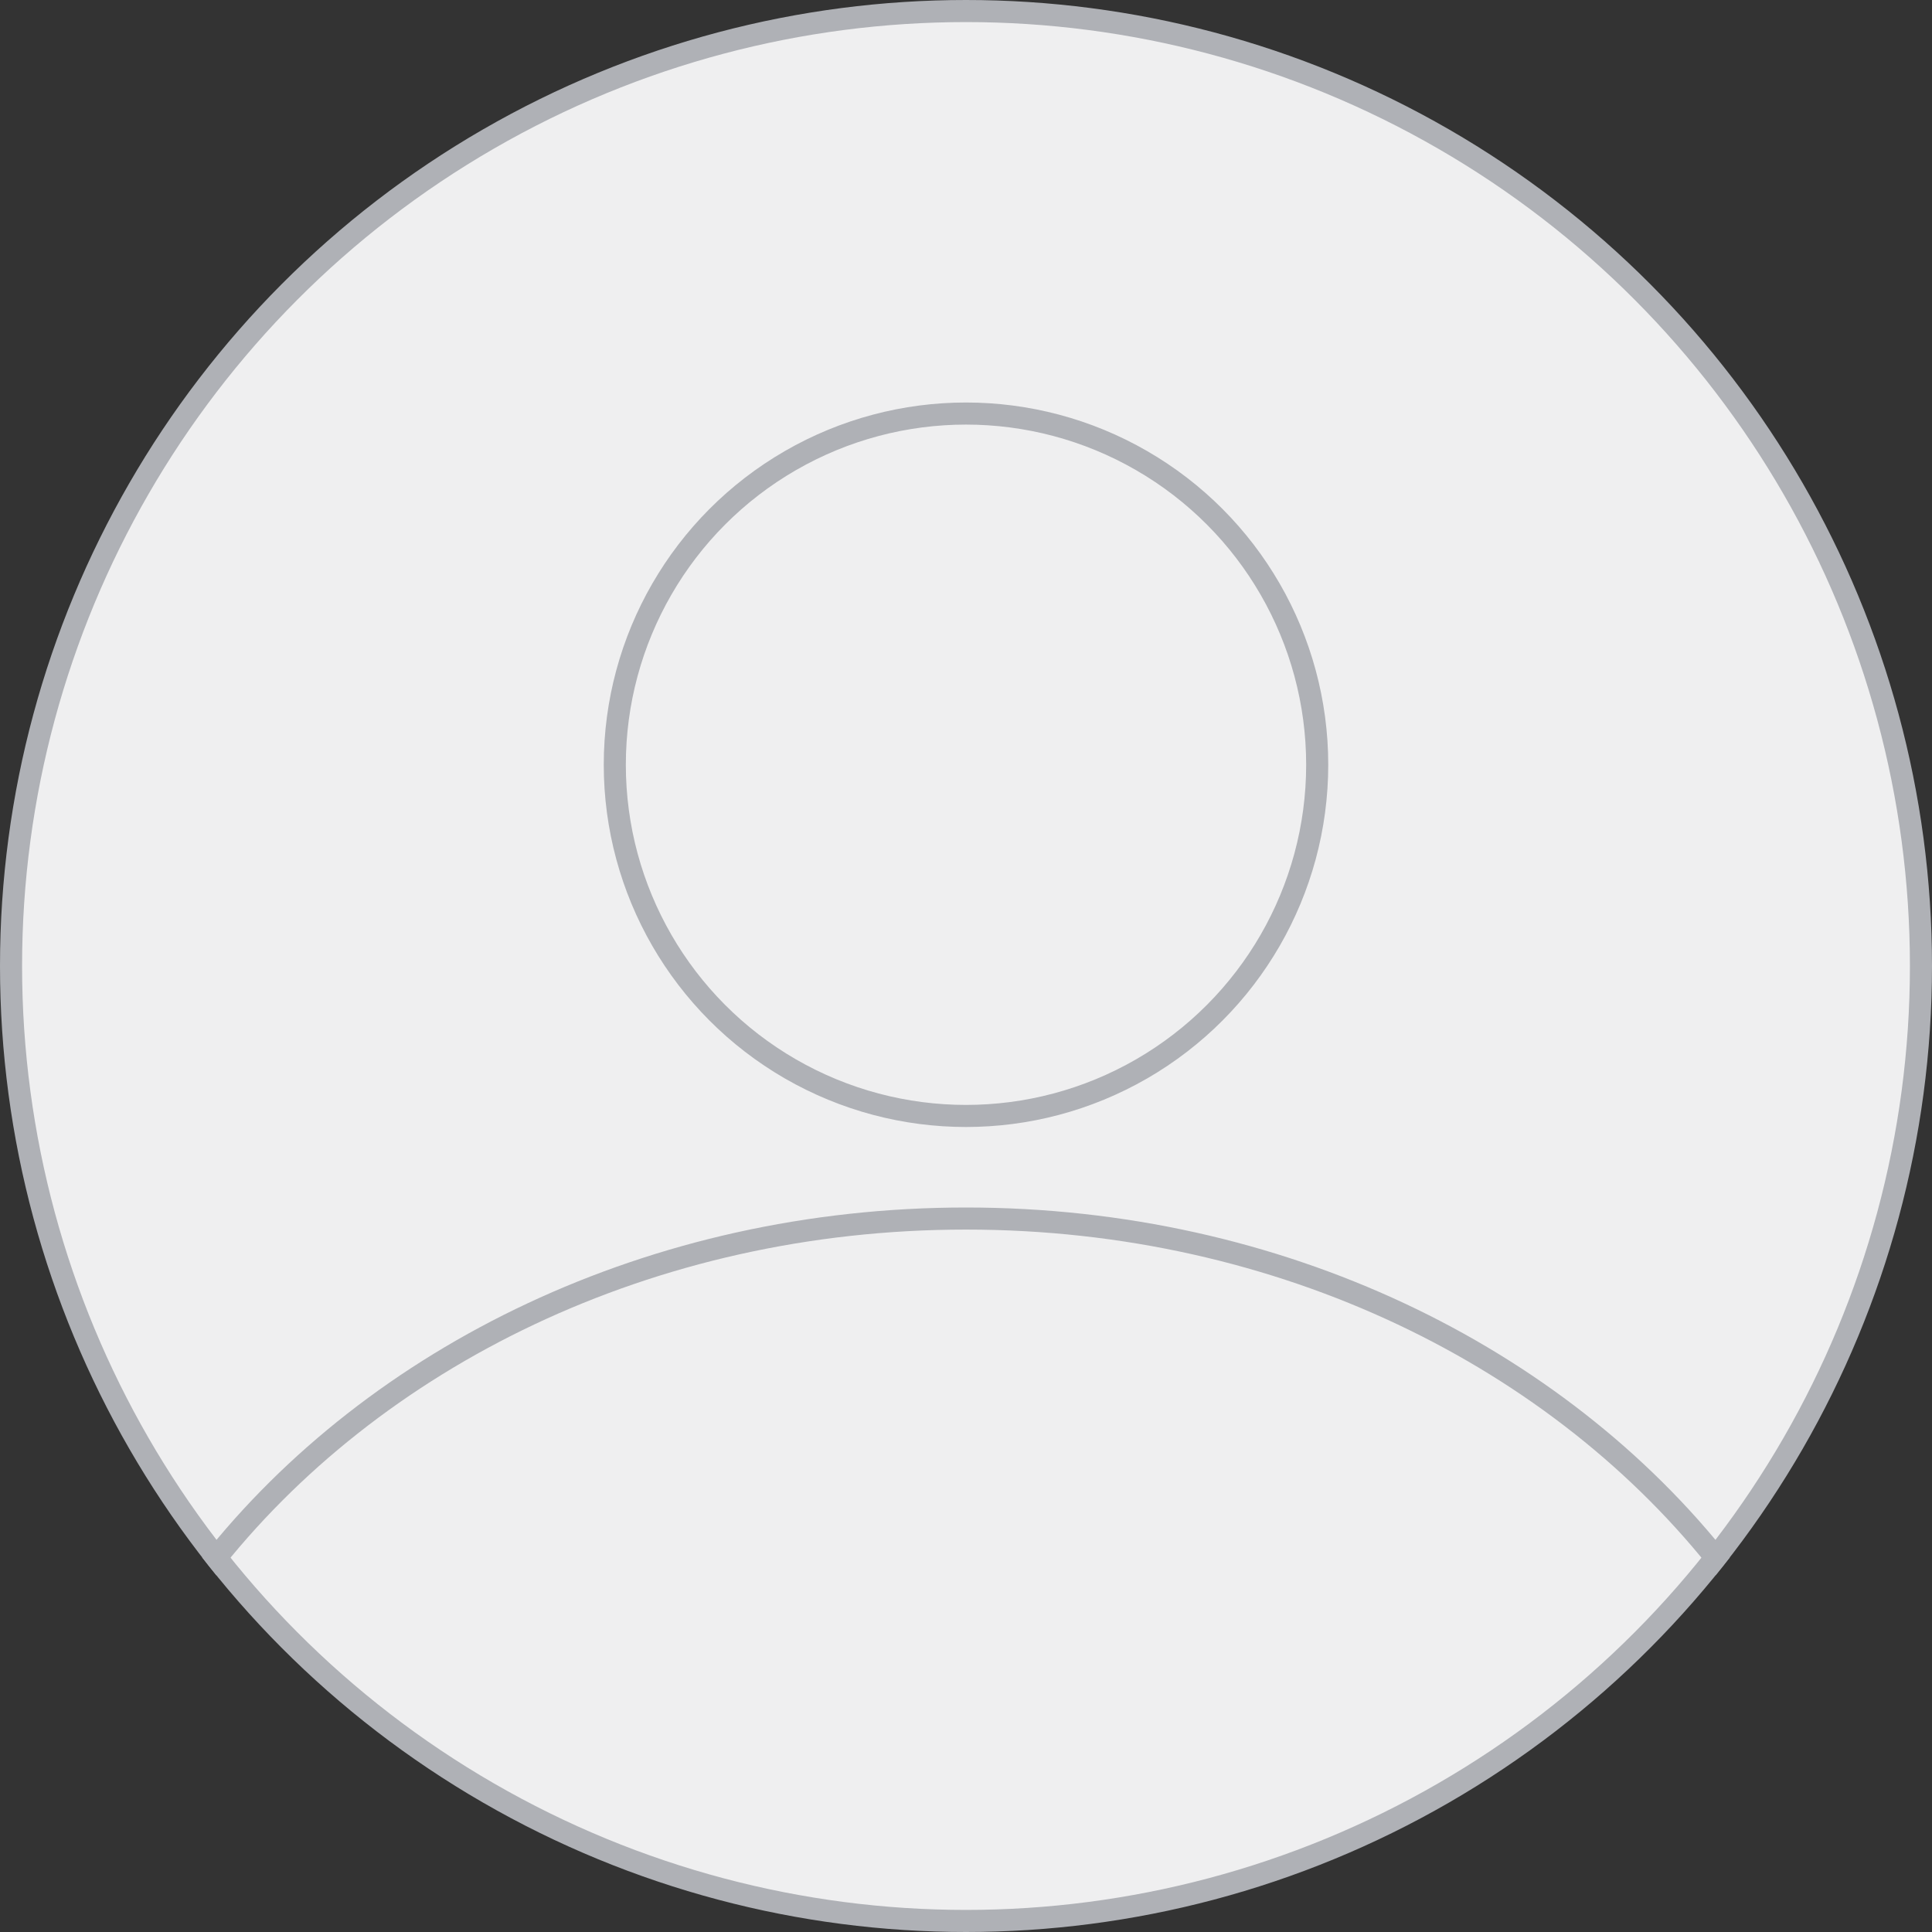 <svg width="175" height="175" viewBox="0 0 175 175" fill="none" xmlns="http://www.w3.org/2000/svg">
<rect x="0" y="0" width="175" height="175" fill="#333333" stroke="none"/>
<g clip-path="url(#clip0_145_307)">
<circle cx="87.5" cy="87.5" r="86.5" fill="#EFEFF0" stroke="#AFB1B6" stroke-width="2"/>
<circle cx="87.5" cy="69.271" r="31.812" stroke="#AFB1B6" stroke-width="2"/>
<path fill-rule="evenodd" clip-rule="evenodd" d="M18.314 141.077C33.427 121.932 58.776 109.375 87.499 109.375C116.221 109.375 141.57 121.932 156.683 141.077C156.261 141.621 155.833 142.16 155.399 142.693C140.739 123.85 115.893 111.375 87.499 111.375C59.104 111.375 34.258 123.85 19.598 142.693C19.164 142.16 18.736 141.621 18.314 141.077Z" fill="#AFB1B6"/>
</g>
<defs>
<clipPath id="clip0_145_307">
<rect width="175" height="175" fill="white"/>
</clipPath>
</defs>
</svg>
